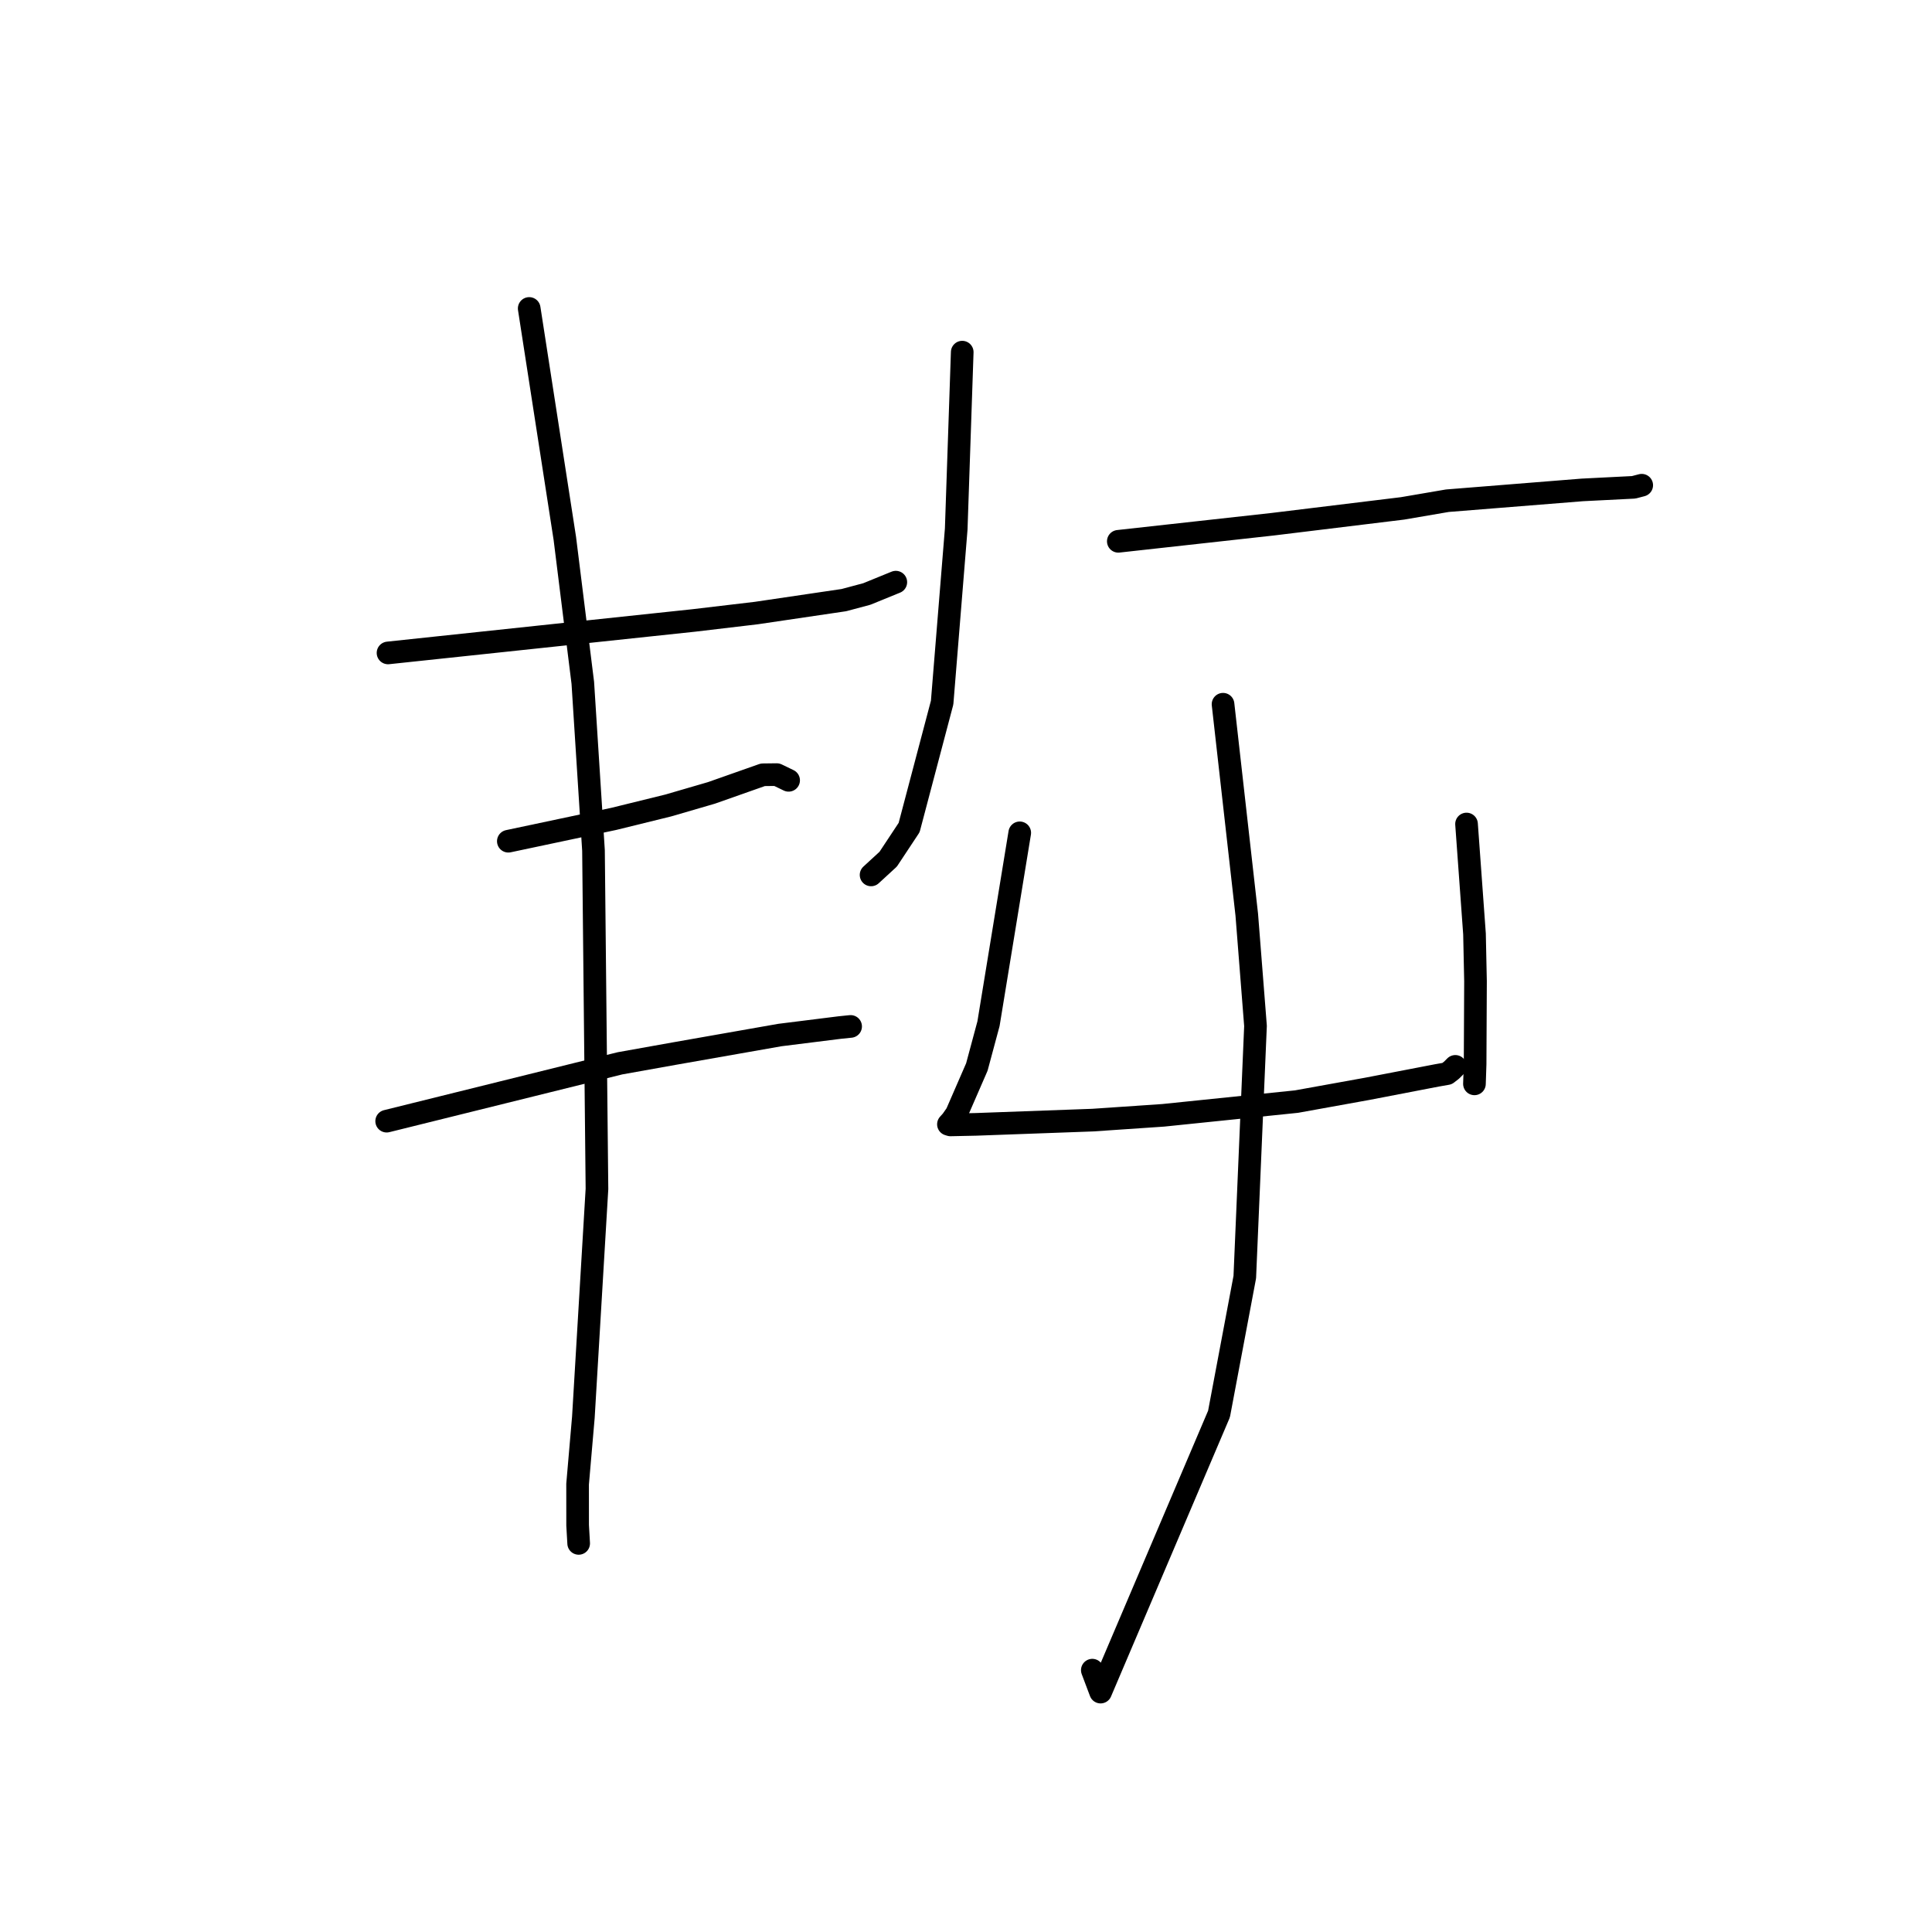 <?xml version="1.0" standalone="no"?>
    <svg width="256" height="256" xmlns="http://www.w3.org/2000/svg" version="1.1">
    <polyline stroke="black" stroke-width="3" stroke-linecap="round" fill="transparent" stroke-linejoin="round" points="51.415 86.517 71.668 84.365 91.922 82.214 100.221 81.232 111.822 79.518 114.87 78.702 118.439 77.245 118.7 77.139 " />
        <polyline stroke="black" stroke-width="3" stroke-linecap="round" fill="transparent" stroke-linejoin="round" points="67.357 111.466 74.339 109.988 81.322 108.509 88.544 106.731 94.273 105.062 101.082 102.662 102.929 102.64 104.116 103.213 104.497 103.397 " />
        <polyline stroke="black" stroke-width="3" stroke-linecap="round" fill="transparent" stroke-linejoin="round" points="51.235 148.56 66.692 144.727 82.15 140.895 89.382 139.602 103.331 137.149 111.25 136.158 112.564 136.022 112.699 136.009 112.712 136.007 " />
        <polyline stroke="black" stroke-width="3" stroke-linecap="round" fill="transparent" stroke-linejoin="round" points="70.122 40.872 72.483 56.111 74.844 71.35 77.225 90.48 78.641 112.692 79.101 157.534 77.3 187.786 76.534 196.648 76.538 202.113 76.663 204.275 76.675 204.491 76.676 204.508 " />
        <polyline stroke="black" stroke-width="3" stroke-linecap="round" fill="transparent" stroke-linejoin="round" points="127.5 46.661 127.102 58.382 126.703 70.103 124.838 93.097 120.464 109.654 117.689 113.848 115.585 115.781 115.422 115.931 " />
        <polyline stroke="black" stroke-width="3" stroke-linecap="round" fill="transparent" stroke-linejoin="round" points="148.182 71.726 158.406 70.595 168.63 69.464 185.843 67.364 191.782 66.347 209.663 64.916 216.468 64.573 217.523 64.298 217.537 64.294 " />
        <polyline stroke="black" stroke-width="3" stroke-linecap="round" fill="transparent" stroke-linejoin="round" points="135.121 110.355 133.052 122.999 130.982 135.643 129.437 141.385 126.738 147.588 126.108 148.489 125.858 148.767 125.672 148.974 125.937 149.056 129.314 148.984 144.796 148.421 154.13 147.786 171.795 145.967 181.181 144.272 190.404 142.495 191.746 142.26 192.344 141.796 192.642 141.497 192.81 141.33 192.839 141.3 " />
        <polyline stroke="black" stroke-width="3" stroke-linecap="round" fill="transparent" stroke-linejoin="round" points="194.323 109.186 194.851 116.471 195.379 123.755 195.512 130.021 195.46 140.994 195.378 143.435 195.372 143.617 " />
        <polyline stroke="black" stroke-width="3" stroke-linecap="round" fill="transparent" stroke-linejoin="round" points="162.059 93.314 163.631 107.258 165.203 121.202 166.361 135.942 164.941 169.219 161.525 187.36 145.834 224.211 144.738 221.305 " />
        </svg>